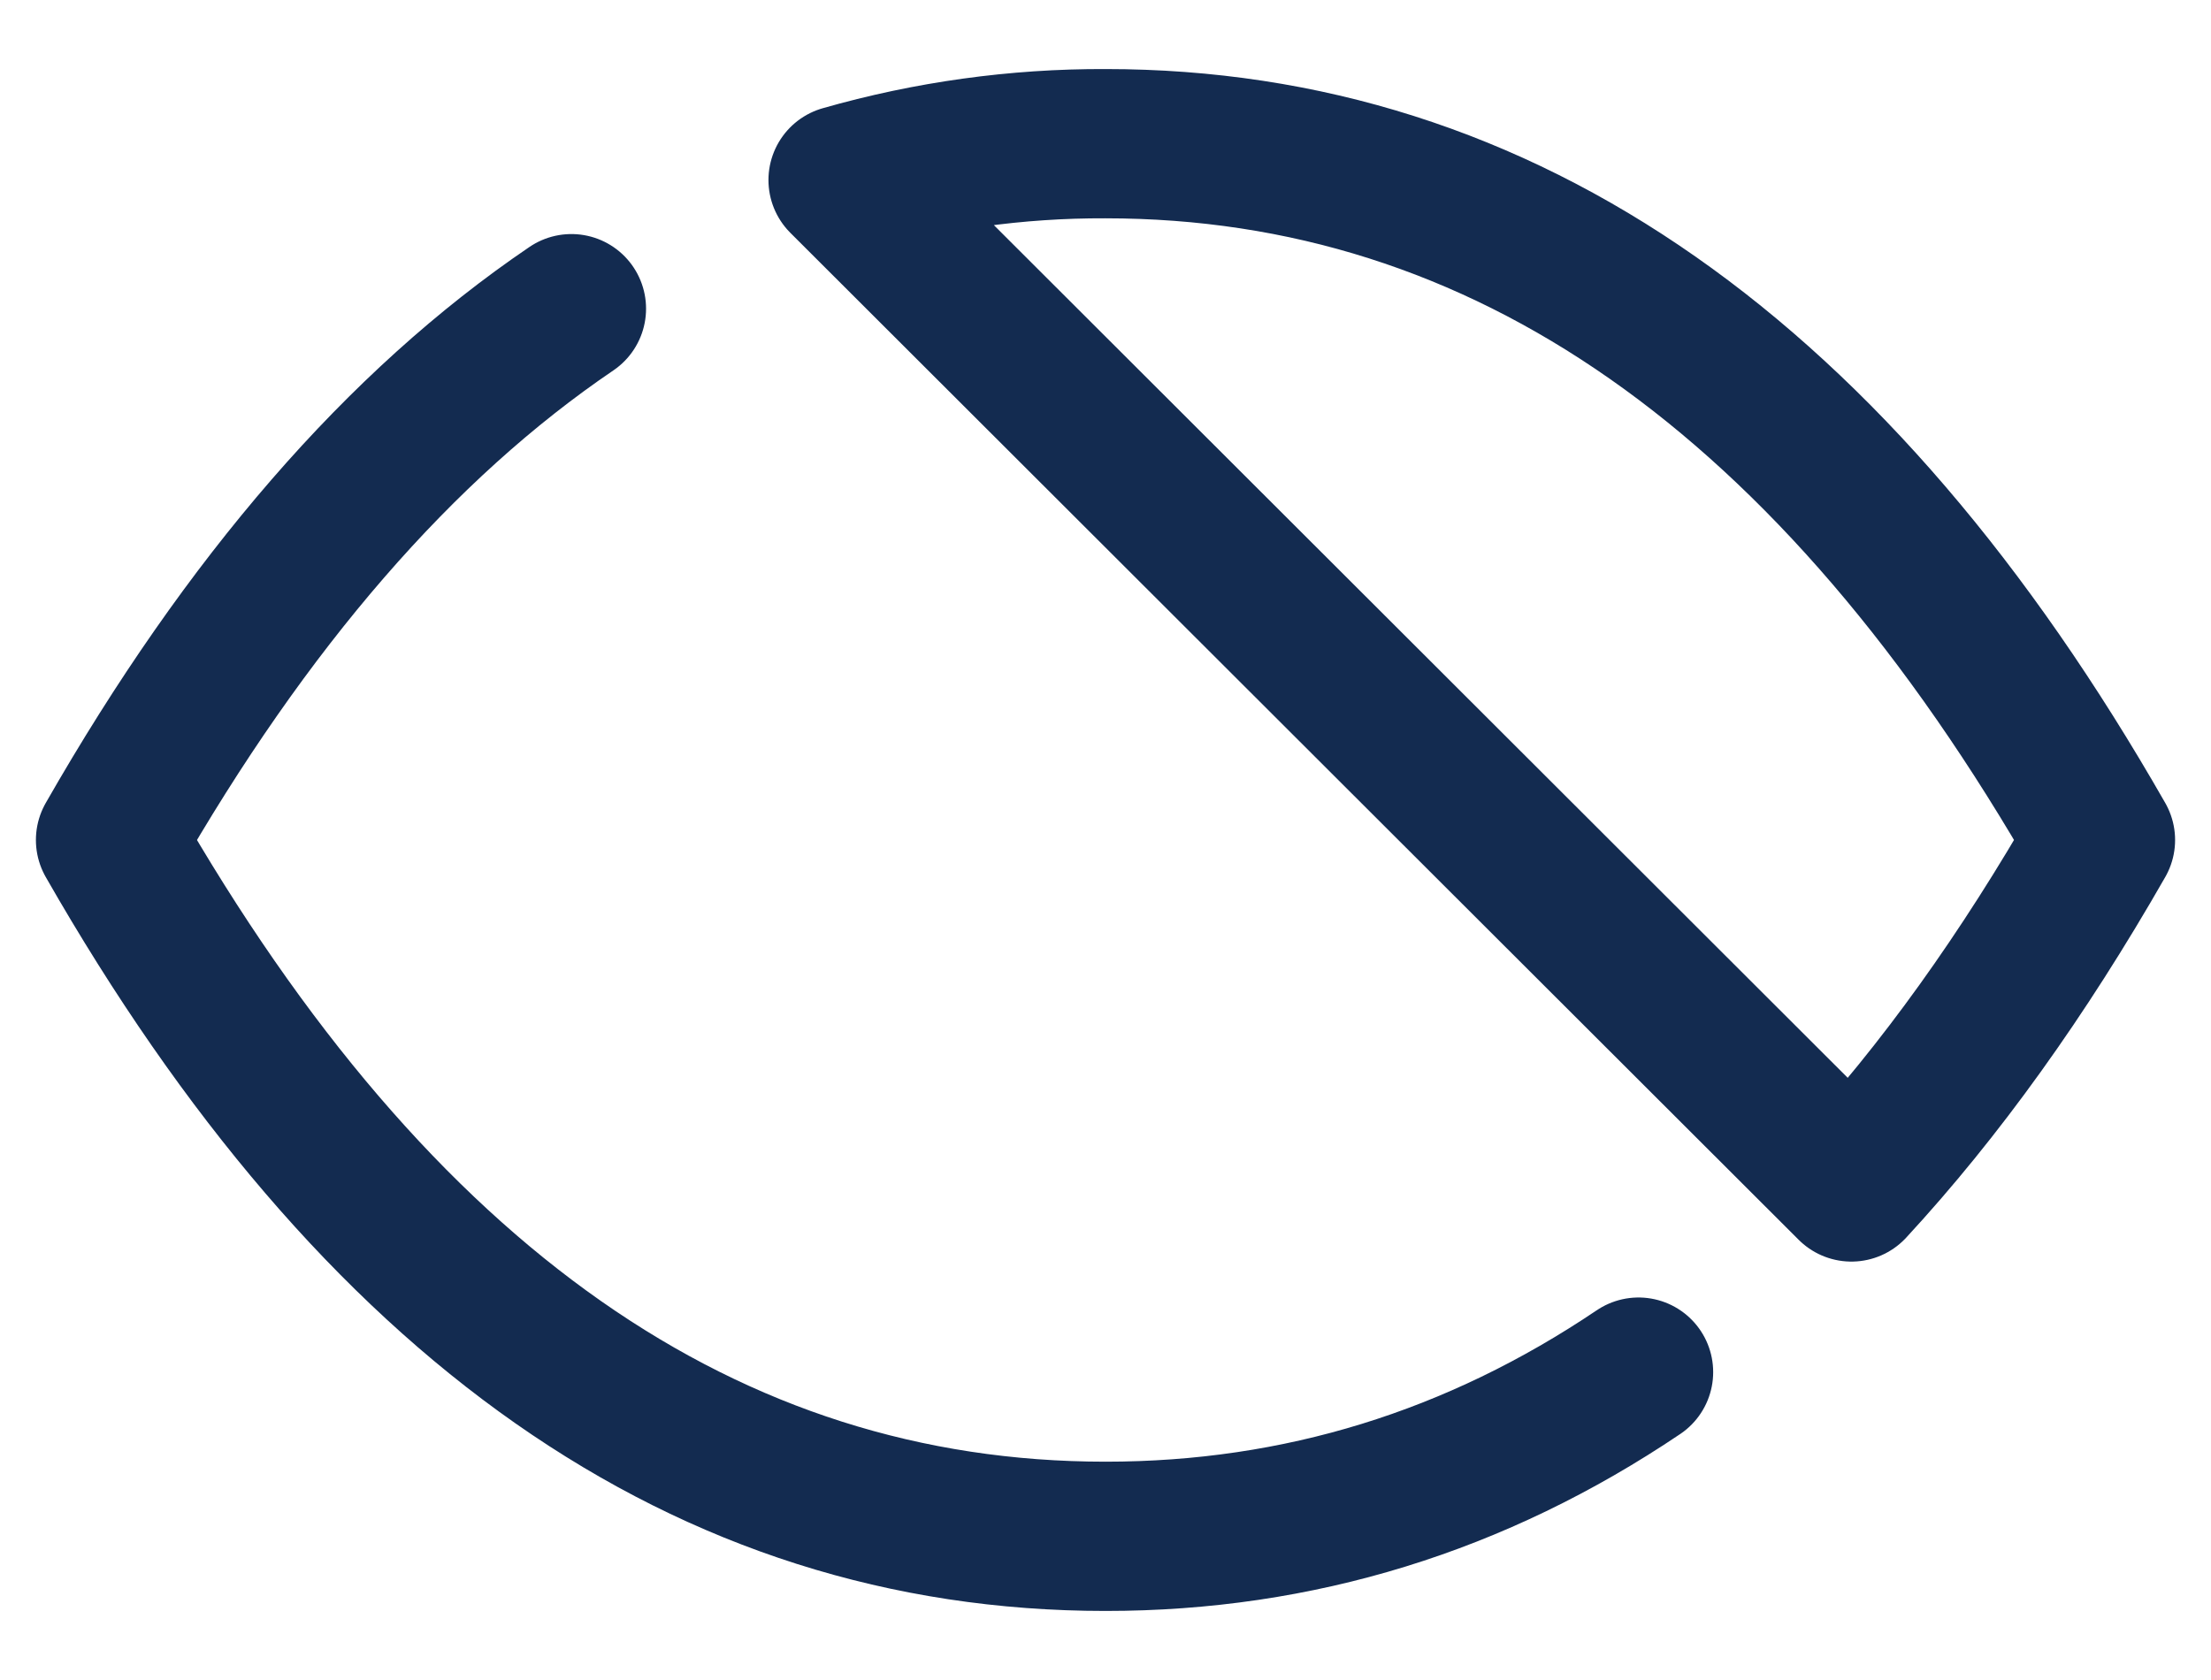 <svg width="25" height="19" viewBox="0 0 25 19" fill="none" xmlns="http://www.w3.org/2000/svg">
<path d="M18.527 15.518C16.692 16.755 14.685 17.375 12.5 17.375C8 17.375 4.25 14.75 1.25 9.5C2.79 6.806 4.527 4.803 6.461 3.491M9.533 2.036C10.498 1.76 11.497 1.621 12.5 1.625C17 1.625 20.75 4.25 23.75 9.5C22.875 11.031 21.936 12.339 20.934 13.424L9.533 2.036Z" stroke="#132B50" stroke-width="1.688" stroke-linecap="round" stroke-linejoin="round"/>
</svg>
